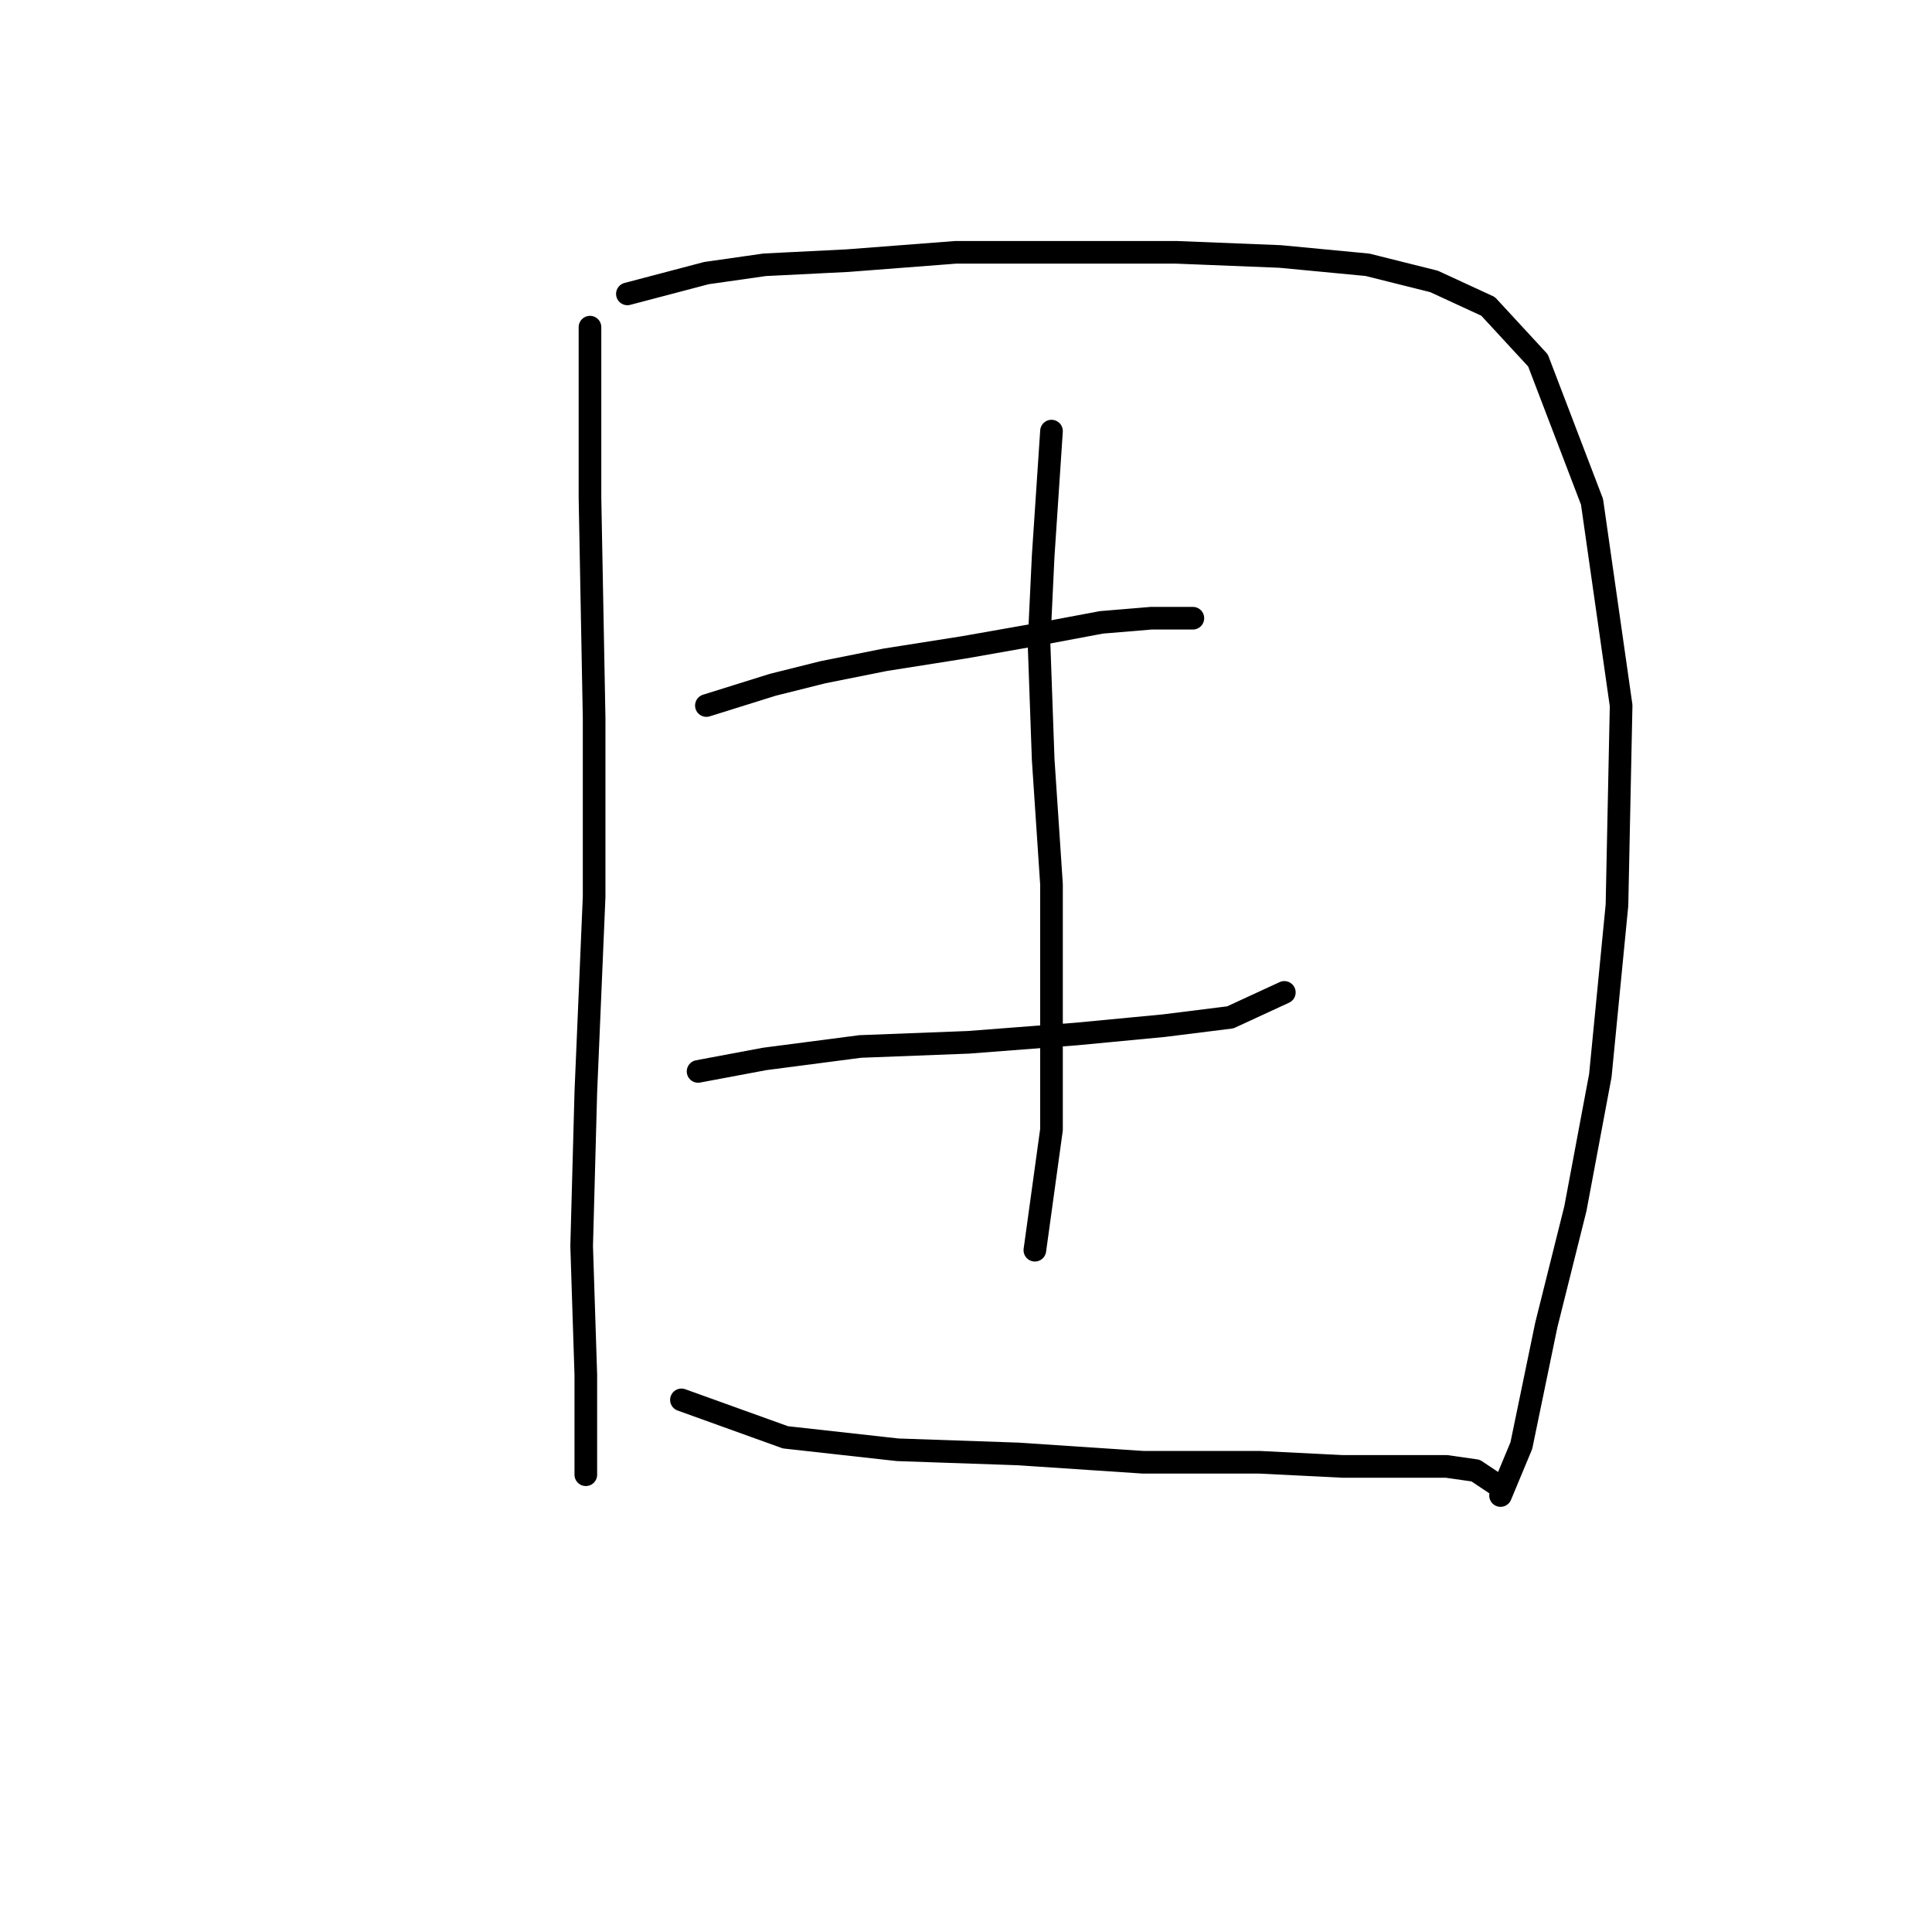 <?xml version="1.0" standalone="no"?>
    <svg width="256" height="256" xmlns="http://www.w3.org/2000/svg" version="1.1">
    <polyline stroke="black" stroke-width="3" stroke-linecap="round" fill="transparent" stroke-linejoin="round" points="78.175 43.35 78.175 65.939 78.725 95.138 78.725 118.829 77.624 144.723 77.073 165.108 77.624 182.187 77.624 191.002 77.624 195.409 77.624 195.409 77.624 195.409 " />
        <polyline stroke="black" stroke-width="3" stroke-linecap="round" fill="transparent" stroke-linejoin="round" points="83.133 38.943 93.601 36.188 101.314 35.086 112.333 34.535 126.657 33.433 141.533 33.433 155.857 33.433 169.63 33.984 181.2 35.086 190.015 37.29 197.177 40.595 203.789 47.758 210.951 66.49 214.807 93.486 214.257 119.931 212.053 142.519 208.747 160.149 204.891 175.576 201.585 191.553 198.83 198.164 198.83 198.164 " />
        <polyline stroke="black" stroke-width="3" stroke-linecap="round" fill="transparent" stroke-linejoin="round" points="93.601 93.486 102.416 90.731 109.027 89.078 117.291 87.425 127.759 85.772 137.125 84.12 145.94 82.467 152.551 81.916 158.061 81.916 158.061 81.916 " />
        <polyline stroke="black" stroke-width="3" stroke-linecap="round" fill="transparent" stroke-linejoin="round" points="92.499 141.968 101.314 140.315 113.986 138.663 128.31 138.112 142.634 137.01 154.204 135.908 163.019 134.806 170.181 131.5 170.181 131.5 " />
        <polyline stroke="black" stroke-width="3" stroke-linecap="round" fill="transparent" stroke-linejoin="round" points="139.329 57.124 138.227 73.652 137.676 85.221 138.227 100.648 139.329 117.176 139.329 132.602 139.329 149.681 137.125 165.659 137.125 165.659 " />
        <polyline stroke="black" stroke-width="3" stroke-linecap="round" fill="transparent" stroke-linejoin="round" points="90.295 185.492 104.069 190.451 118.944 192.104 134.921 192.655 151.449 193.757 166.876 193.757 177.895 194.307 186.159 194.307 191.668 194.307 195.525 194.858 198.83 197.062 198.83 197.062 " />
        </svg>